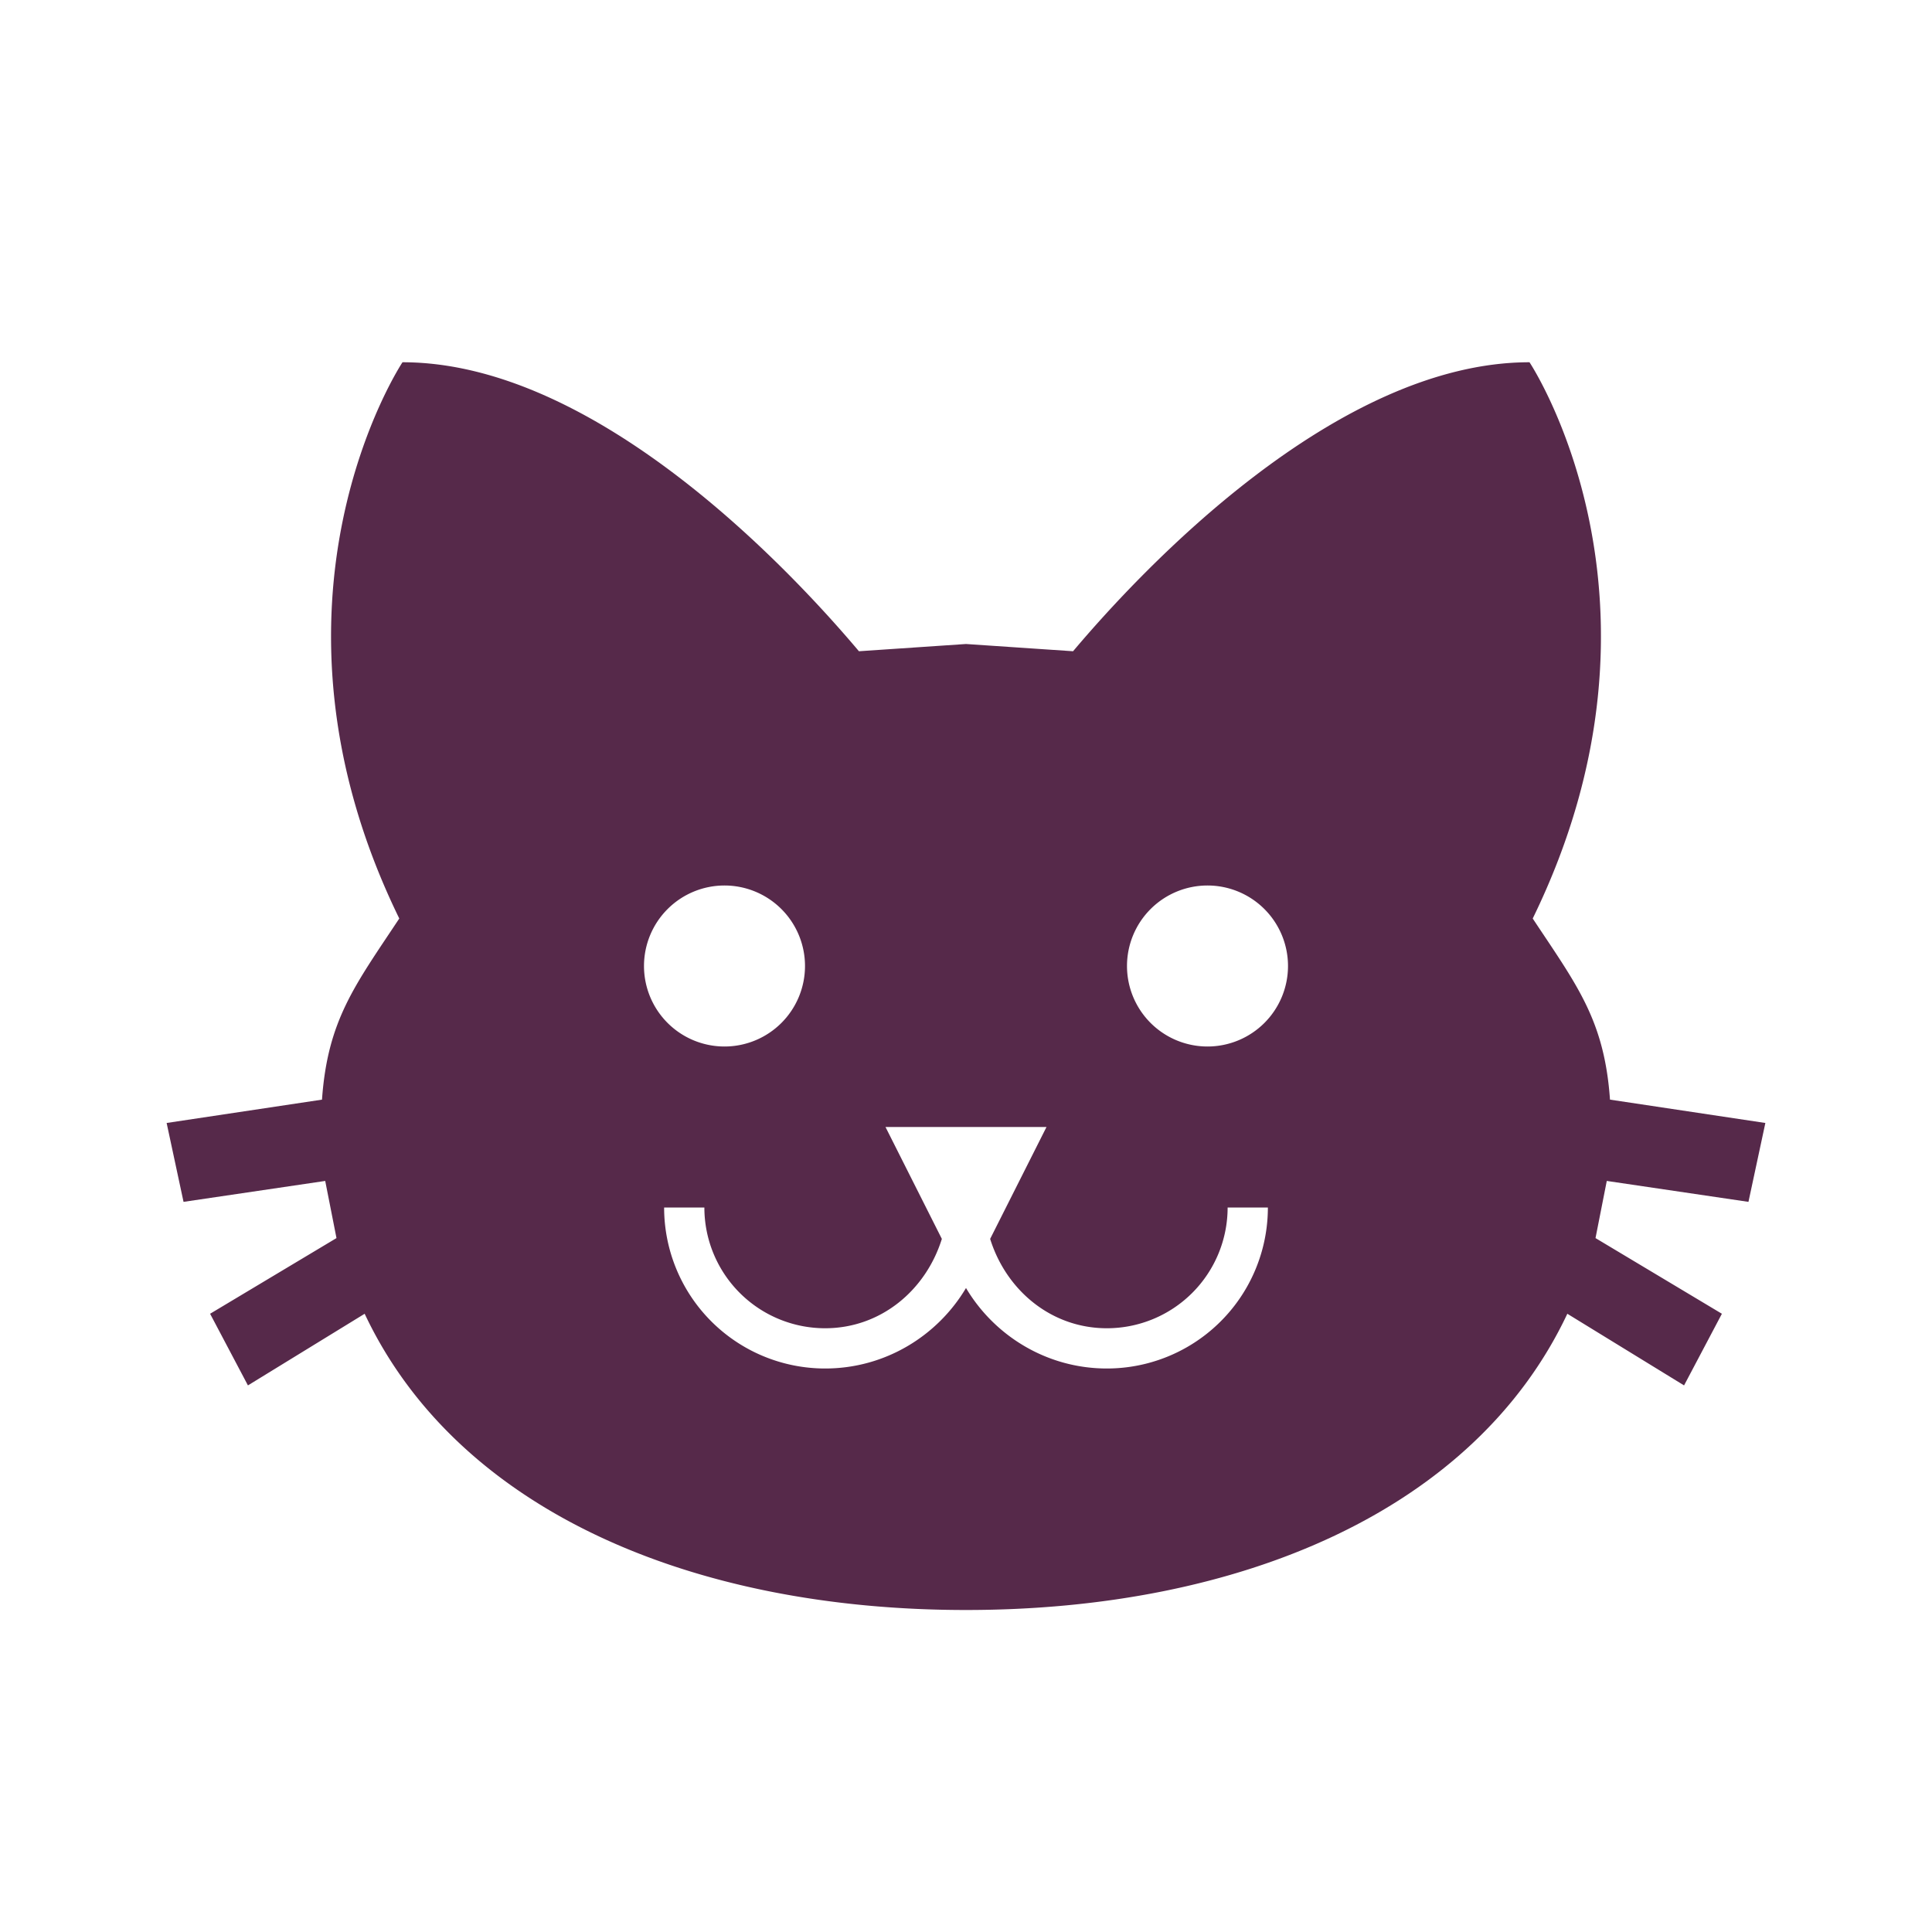 <svg xmlns="http://www.w3.org/2000/svg" width="32" height="32" viewBox="0 0 24 24"><path fill="#56294a" d="m12 8l-1.33.09C9.81 7.07 7.4 4.5 5 4.5c0 0-1.97 2.96-.04 6.91c-.55.83-.89 1.26-.96 2.25l-1.93.29l.21.98l1.76-.26l.14.71l-1.57.94l.47.89l1.45-.89C5.68 18.76 8.59 20 12 20s6.32-1.24 7.47-3.68l1.45.89l.47-.89l-1.57-.94l.14-.71l1.76.26l.21-.98l-1.93-.29c-.07-.99-.41-1.42-.96-2.25C20.97 7.46 19 4.5 19 4.5c-2.4 0-4.81 2.57-5.67 3.59L12 8m-3 3a1 1 0 0 1 1 1a1 1 0 0 1-1 1a1 1 0 0 1-1-1a1 1 0 0 1 1-1m6 0a1 1 0 0 1 1 1a1 1 0 0 1-1 1a1 1 0 0 1-1-1a1 1 0 0 1 1-1m-4 3h2l-.7 1.39c.2.64.76 1.11 1.45 1.11a1.5 1.5 0 0 0 1.5-1.5h.5a2 2 0 0 1-2 2c-.75 0-1.4-.41-1.75-1c-.35.59-1 1-1.75 1a2 2 0 0 1-2-2h.5a1.5 1.5 0 0 0 1.5 1.5c.69 0 1.25-.47 1.45-1.11L11 14Z"/></svg>